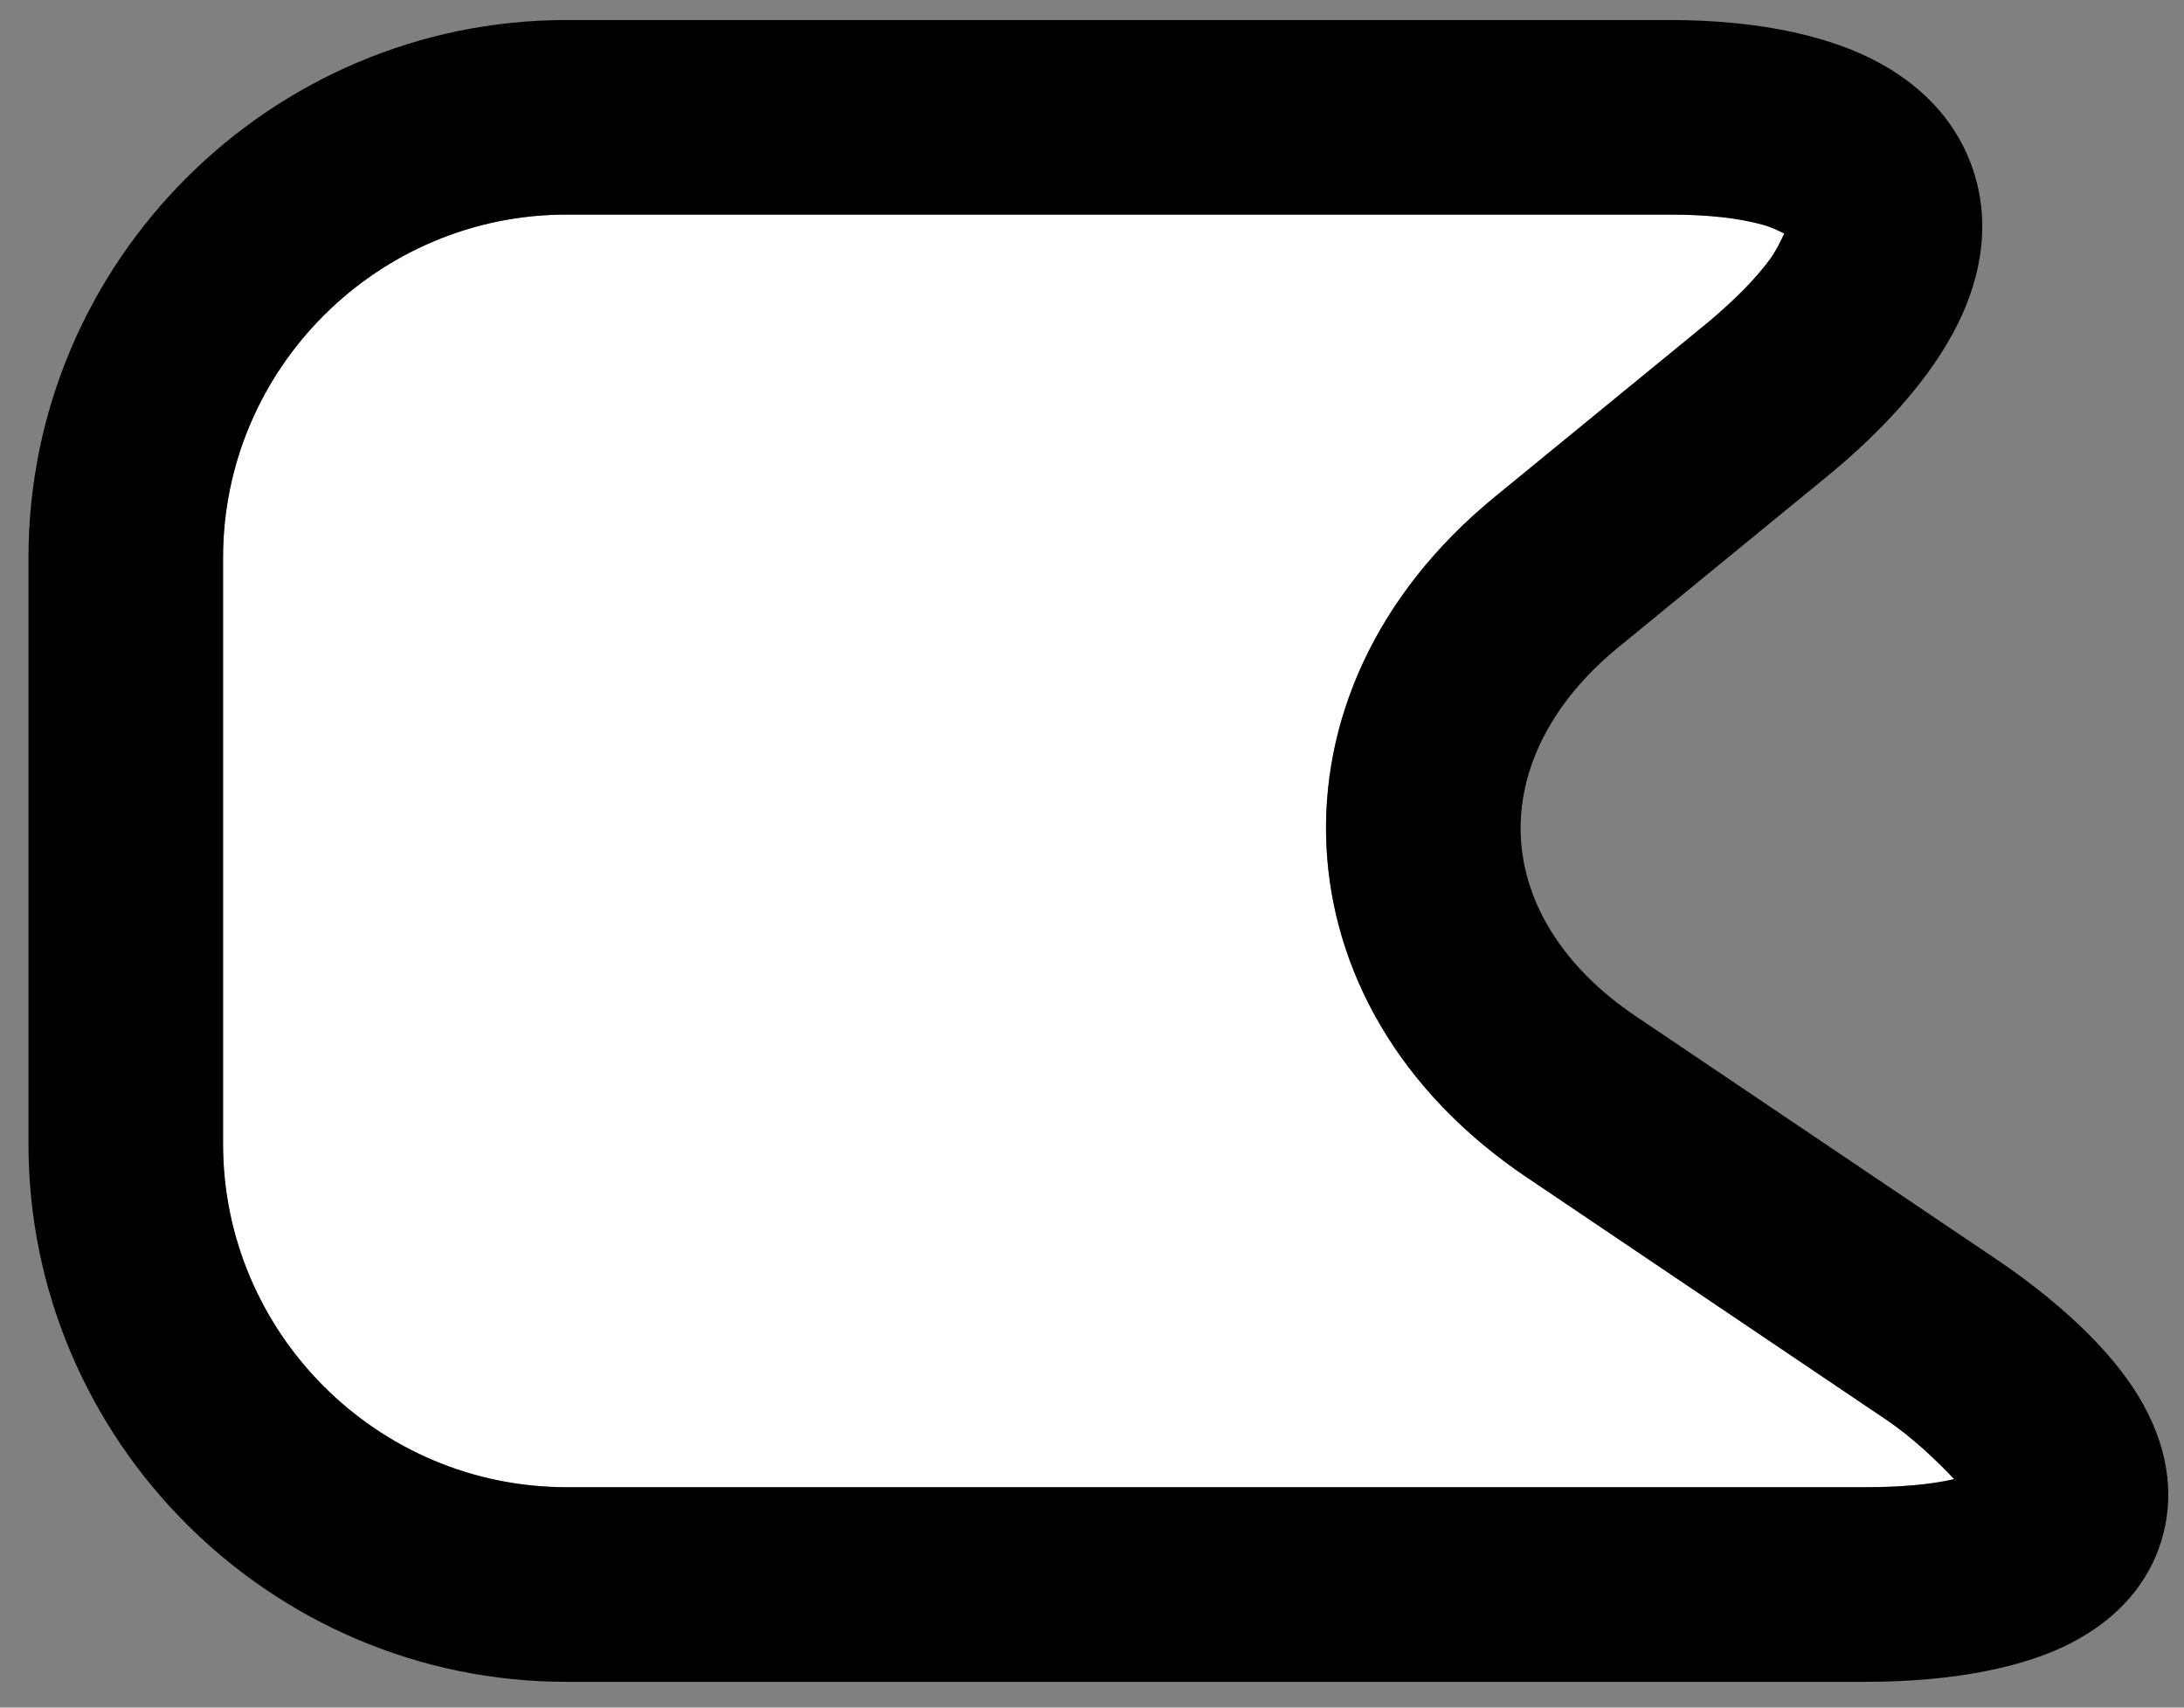 <svg width="55" height="43" viewBox="0 0 55 43" fill="none" xmlns="http://www.w3.org/2000/svg">
<rect x="0" y="0" width="55" height="43" fill="#808080" stroke="none"/>
<path d="M44.931 5.878C44.849 6.06 44.712 6.338 44.567 6.533C44.192 7.039 43.666 7.569 42.999 8.125L37.64 12.512C34.605 14.997 33.255 18.205 33.402 21.302C33.549 24.398 35.196 27.467 38.465 29.658C38.46 29.654 47.496 35.746 47.496 35.746C48.175 36.204 48.8 36.808 49.211 37.245C48.605 37.384 47.851 37.448 46.956 37.448H14.264C9.491 37.448 5.615 33.552 5.615 28.805V14.045C5.615 9.274 9.515 5.402 14.264 5.402H42.043C42.993 5.402 43.788 5.485 44.423 5.666C44.59 5.714 44.789 5.805 44.931 5.878Z" fill="white"/>
<path fill-rule="evenodd" clip-rule="evenodd" d="M14.267 0.504C6.826 0.504 0.717 6.573 0.717 14.048V28.807C0.717 36.245 6.789 42.351 14.267 42.351H46.959C49.296 42.351 51.017 41.955 52.126 41.389C53.412 40.732 54.122 39.801 54.429 38.803C54.737 37.803 54.671 36.632 53.975 35.368C53.376 34.279 52.173 32.99 50.239 31.686L41.199 25.593C39.401 24.387 38.38 22.773 38.299 21.073C38.219 19.372 39.081 17.671 40.747 16.307L46.122 11.906C47.945 10.39 49.026 8.92 49.522 7.669C50.032 6.383 50.022 5.21 49.661 4.197C49.298 3.178 48.561 2.264 47.351 1.596C46.175 0.946 44.407 0.504 42.046 0.504H14.267ZM44.934 5.881C44.852 6.063 44.715 6.34 44.57 6.535C44.195 7.042 43.669 7.571 43.002 8.128L37.642 12.515C34.608 15 33.258 18.208 33.405 21.305C33.552 24.401 35.199 27.47 38.468 29.661C38.463 29.657 47.499 35.749 47.499 35.749C48.178 36.207 48.803 36.811 49.214 37.248C48.607 37.387 47.854 37.451 46.959 37.451H14.267C9.494 37.451 5.618 33.555 5.618 28.807V14.048C5.618 9.277 9.517 5.404 14.267 5.404H42.046C42.996 5.404 43.791 5.488 44.425 5.669C44.593 5.717 44.792 5.808 44.934 5.881Z" fill="black"/>
</svg>
